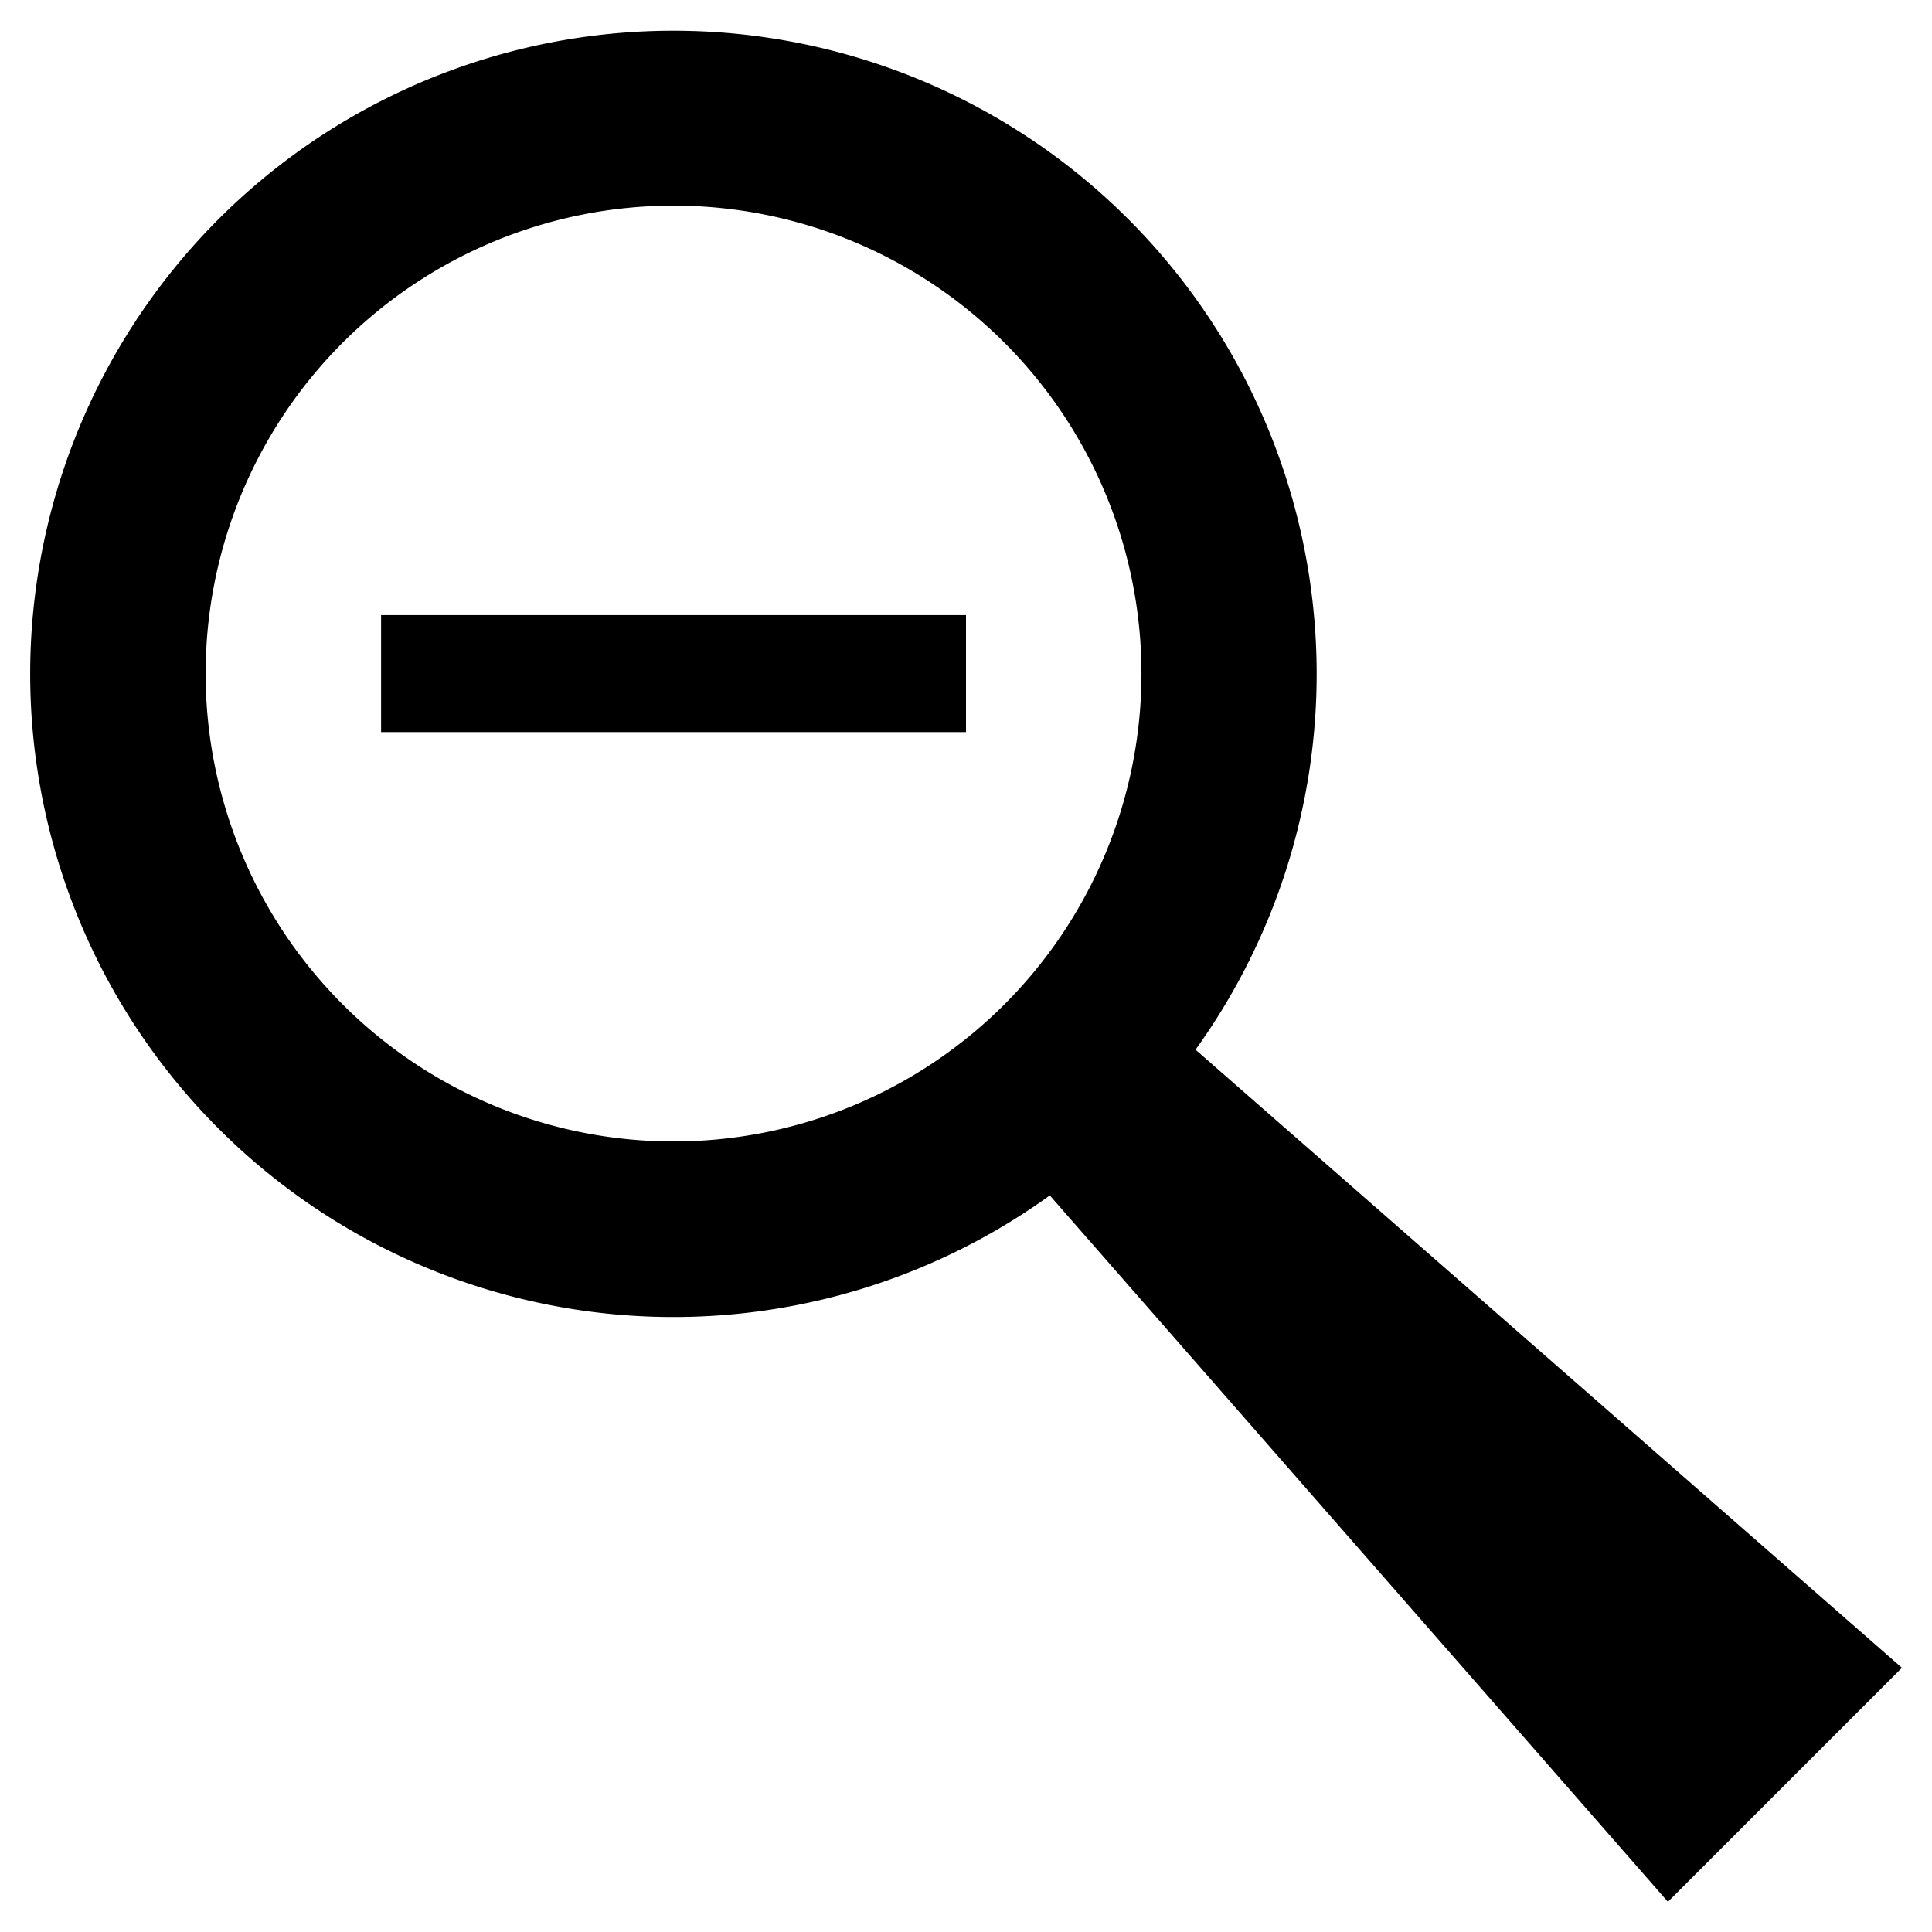 <svg xmlns="http://www.w3.org/2000/svg" aria-hidden="true" viewBox="0 0 16 16" fill="currentColor">
  <path d="M3.156 5.094H8v.969H3.156zm6.744 3.6A5.327 5.327 0 10.25 5.578 5.327 5.327 0 008.694 9.9l5.119 5.85 1.938-1.938-5.85-5.119zm-4.322.759a3.875 3.875 0 110-7.75 3.875 3.875 0 010 7.75z"/>
</svg>
